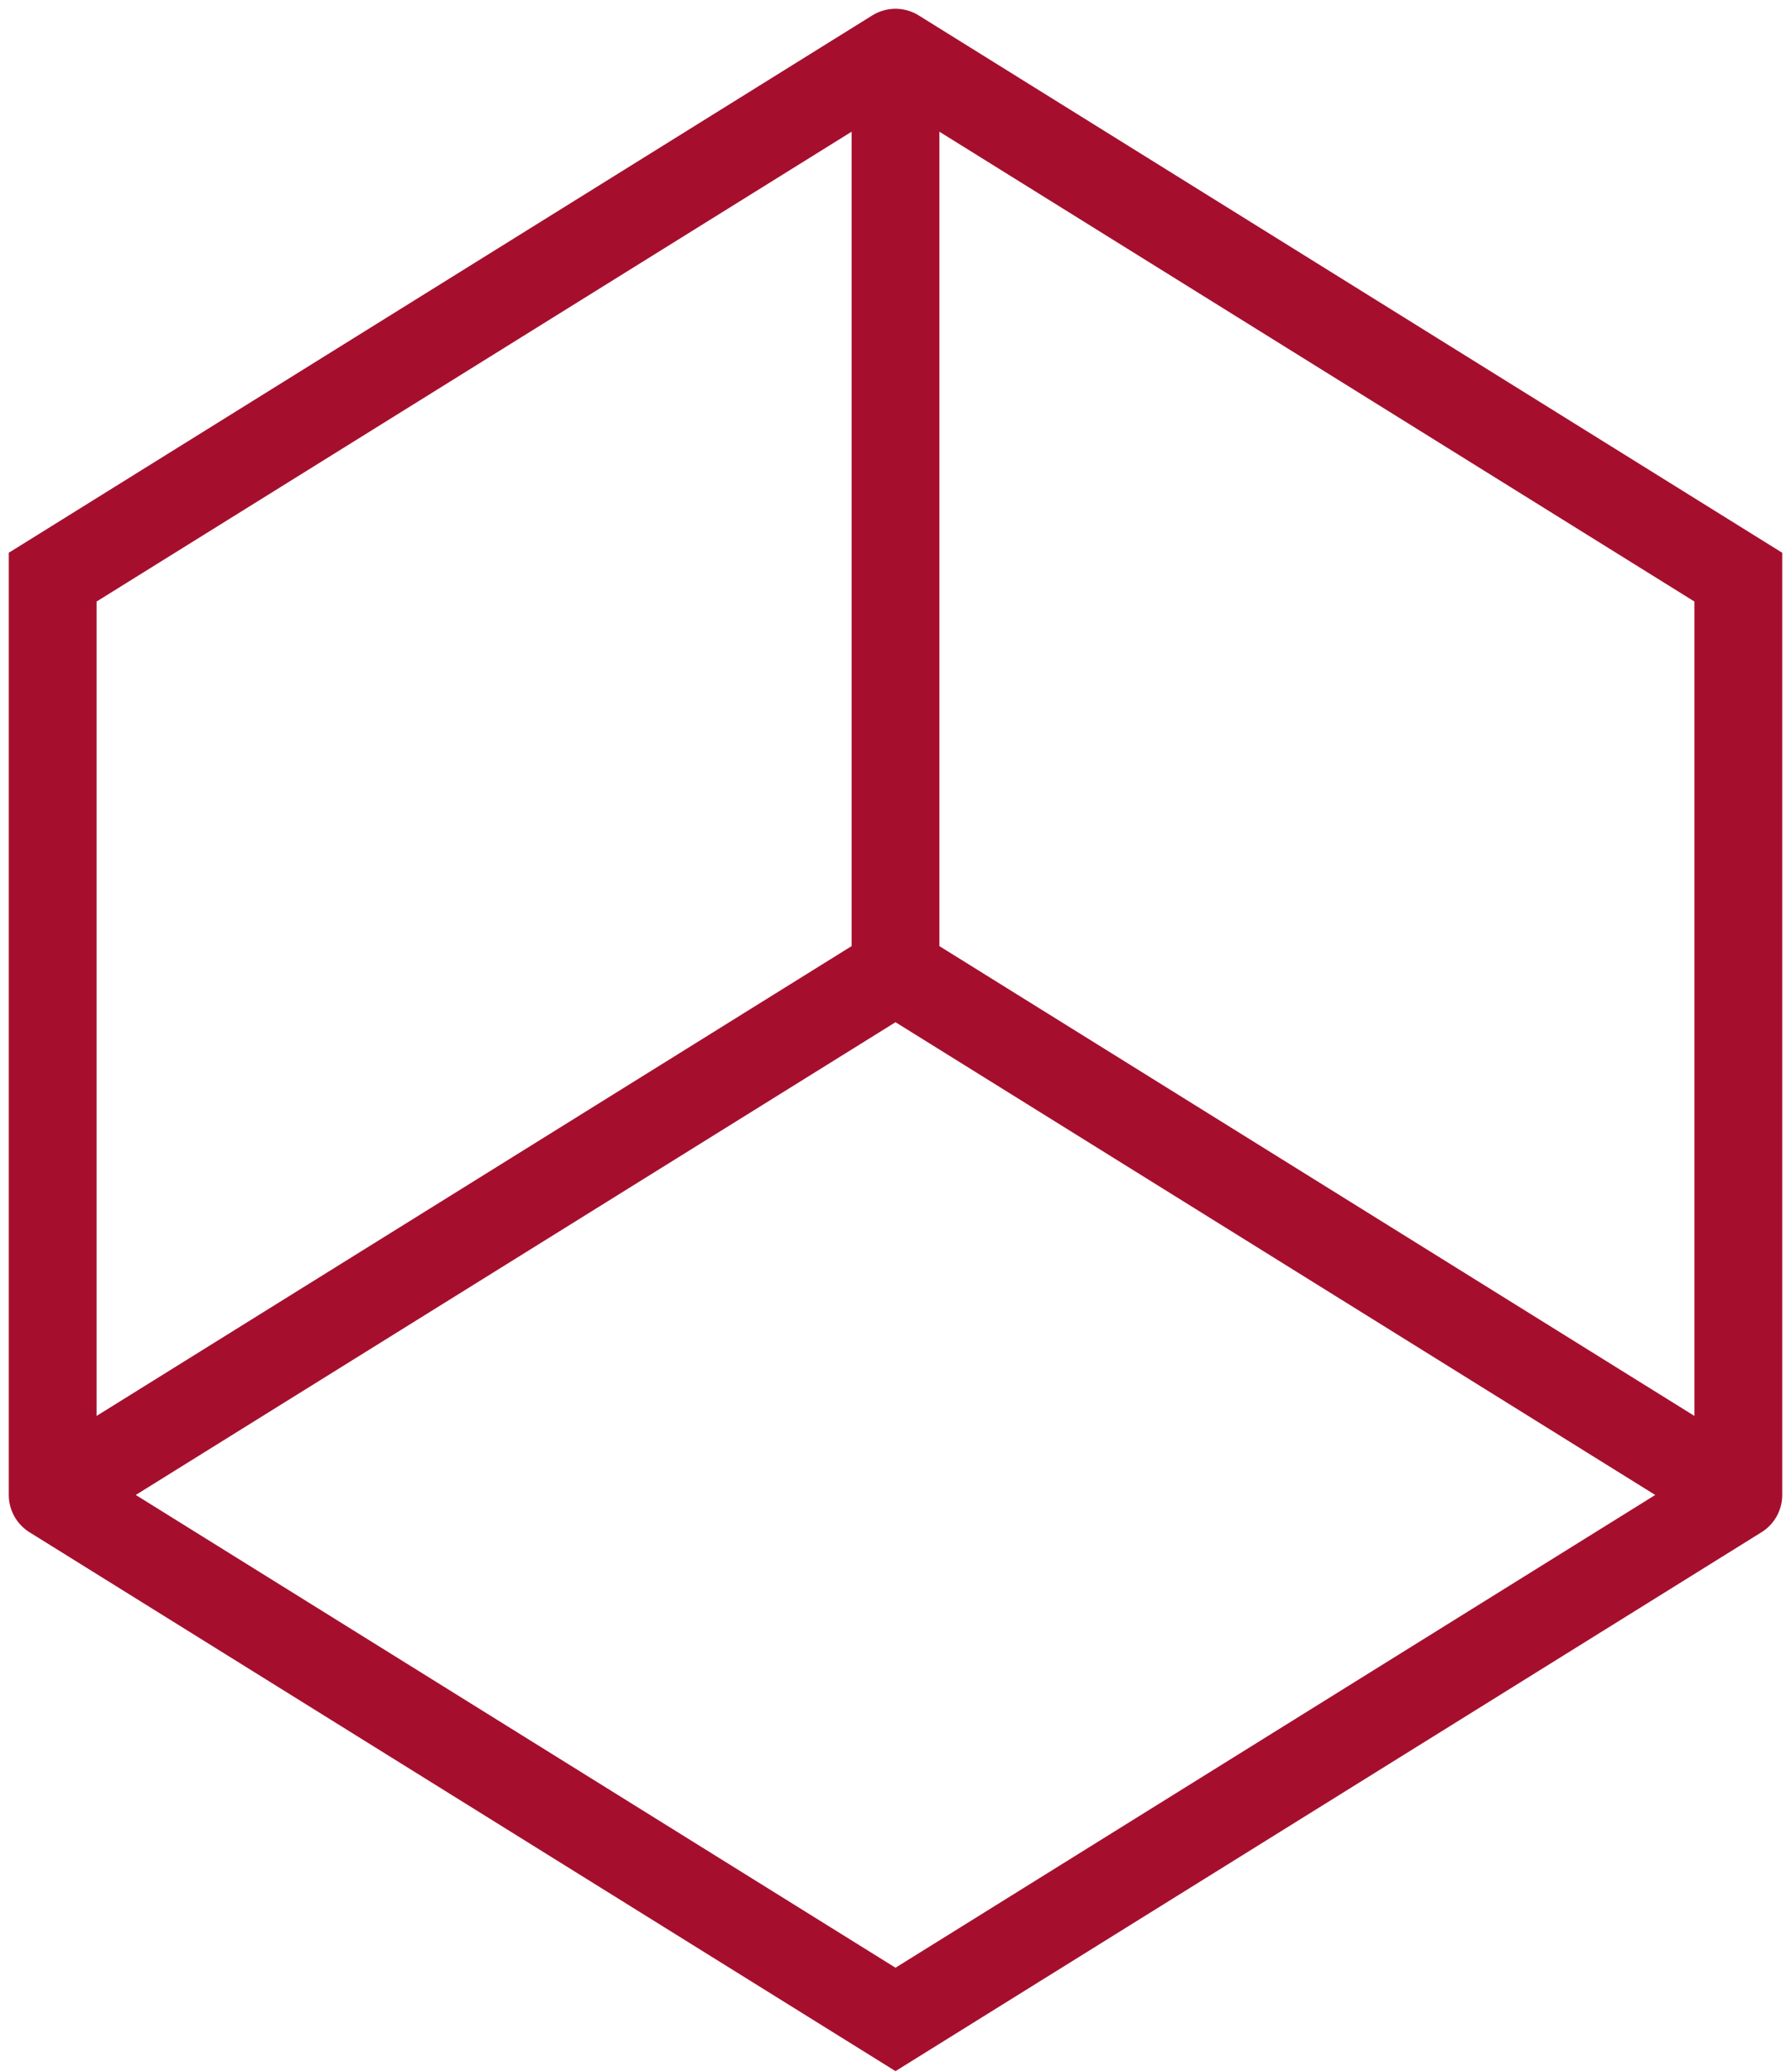 <svg width="102" height="118" viewBox="0 0 102 118" fill="none" xmlns="http://www.w3.org/2000/svg">
<path d="M99 85.133L51 115L3 85.133M99 85.133L99 32.867L51 3M99 85.133L51 55.267M3 85.133L3 32.867L51 3M3 85.133L51 55.267M51 3L51 55.267" stroke="#A50F2D" stroke-width="5" stroke-linecap="round"/>
</svg>

